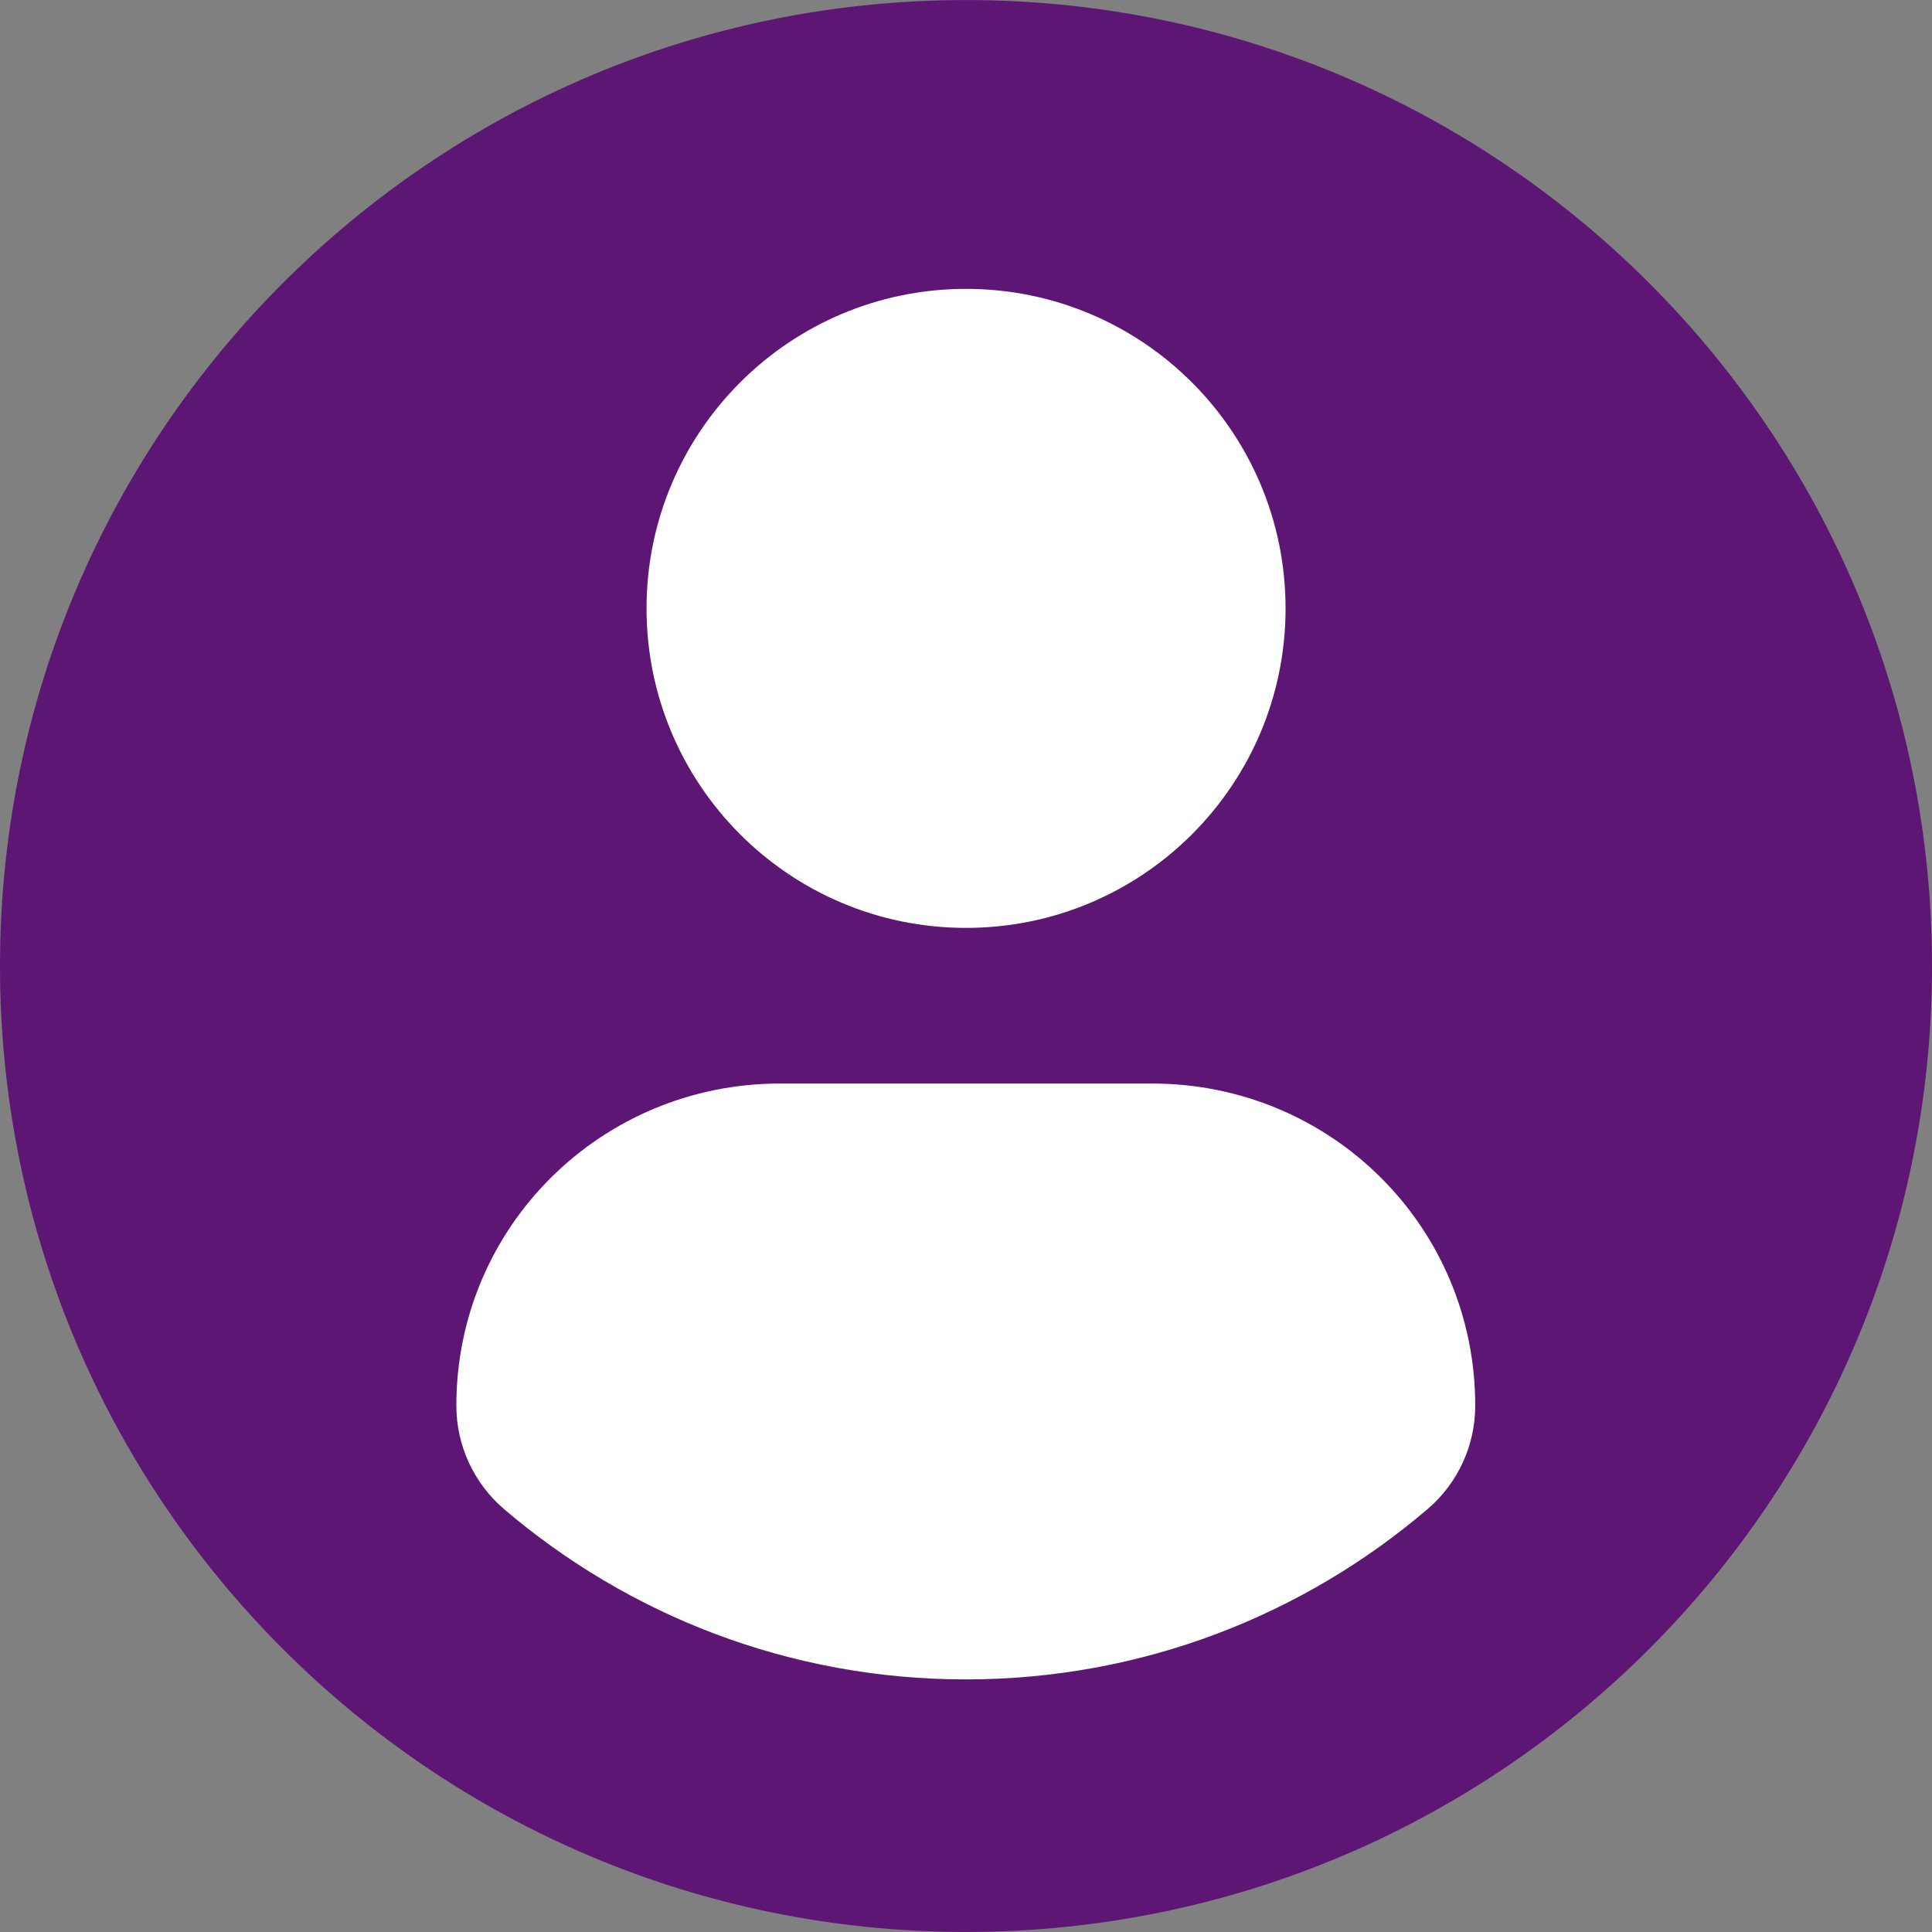 <svg width="54" height="54" viewBox="0 0 54 54" fill="none" xmlns="http://www.w3.org/2000/svg">
	<rect x="0" y="0" width="54" height="54" fill="#808080" stroke="none"/>
	<g clip-path="url(#clip0_1574_2829)">
		<ellipse cx="27.034" cy="26.966" rx="26.494" ry="25.954" fill="white" />
		<path d="M27 0.001C12.09 0.001 0 12.089 0 27C0 41.912 12.089 53.999 27 53.999C41.913 53.999 54 41.912 54 27C54 12.089 41.913 0.001 27 0.001ZM27 8.074C31.934 8.074 35.932 12.073 35.932 17.005C35.932 21.937 31.934 25.935 27 25.935C22.069 25.935 18.071 21.937 18.071 17.005C18.071 12.073 
		22.069 8.074 27 8.074ZM26.994 46.94C22.073 46.94 17.567 45.148 14.091 42.182C13.244 41.46 12.755 40.401 12.755 39.289C12.755 34.288 16.803 30.285 21.805 30.285H32.197C37.201 30.285 41.233 34.288 41.233 39.289C41.233 40.402 40.747 41.459 39.899 42.181C36.424 45.148 31.916 46.94 26.994 46.94Z" 
		fill="#5E1675" />
	</g>
	<defs>
		<clipPath id="clip0_1574_2829">
			<rect width="54" height="54" fill="red" />
		</clipPath>
	</defs>
</svg>
